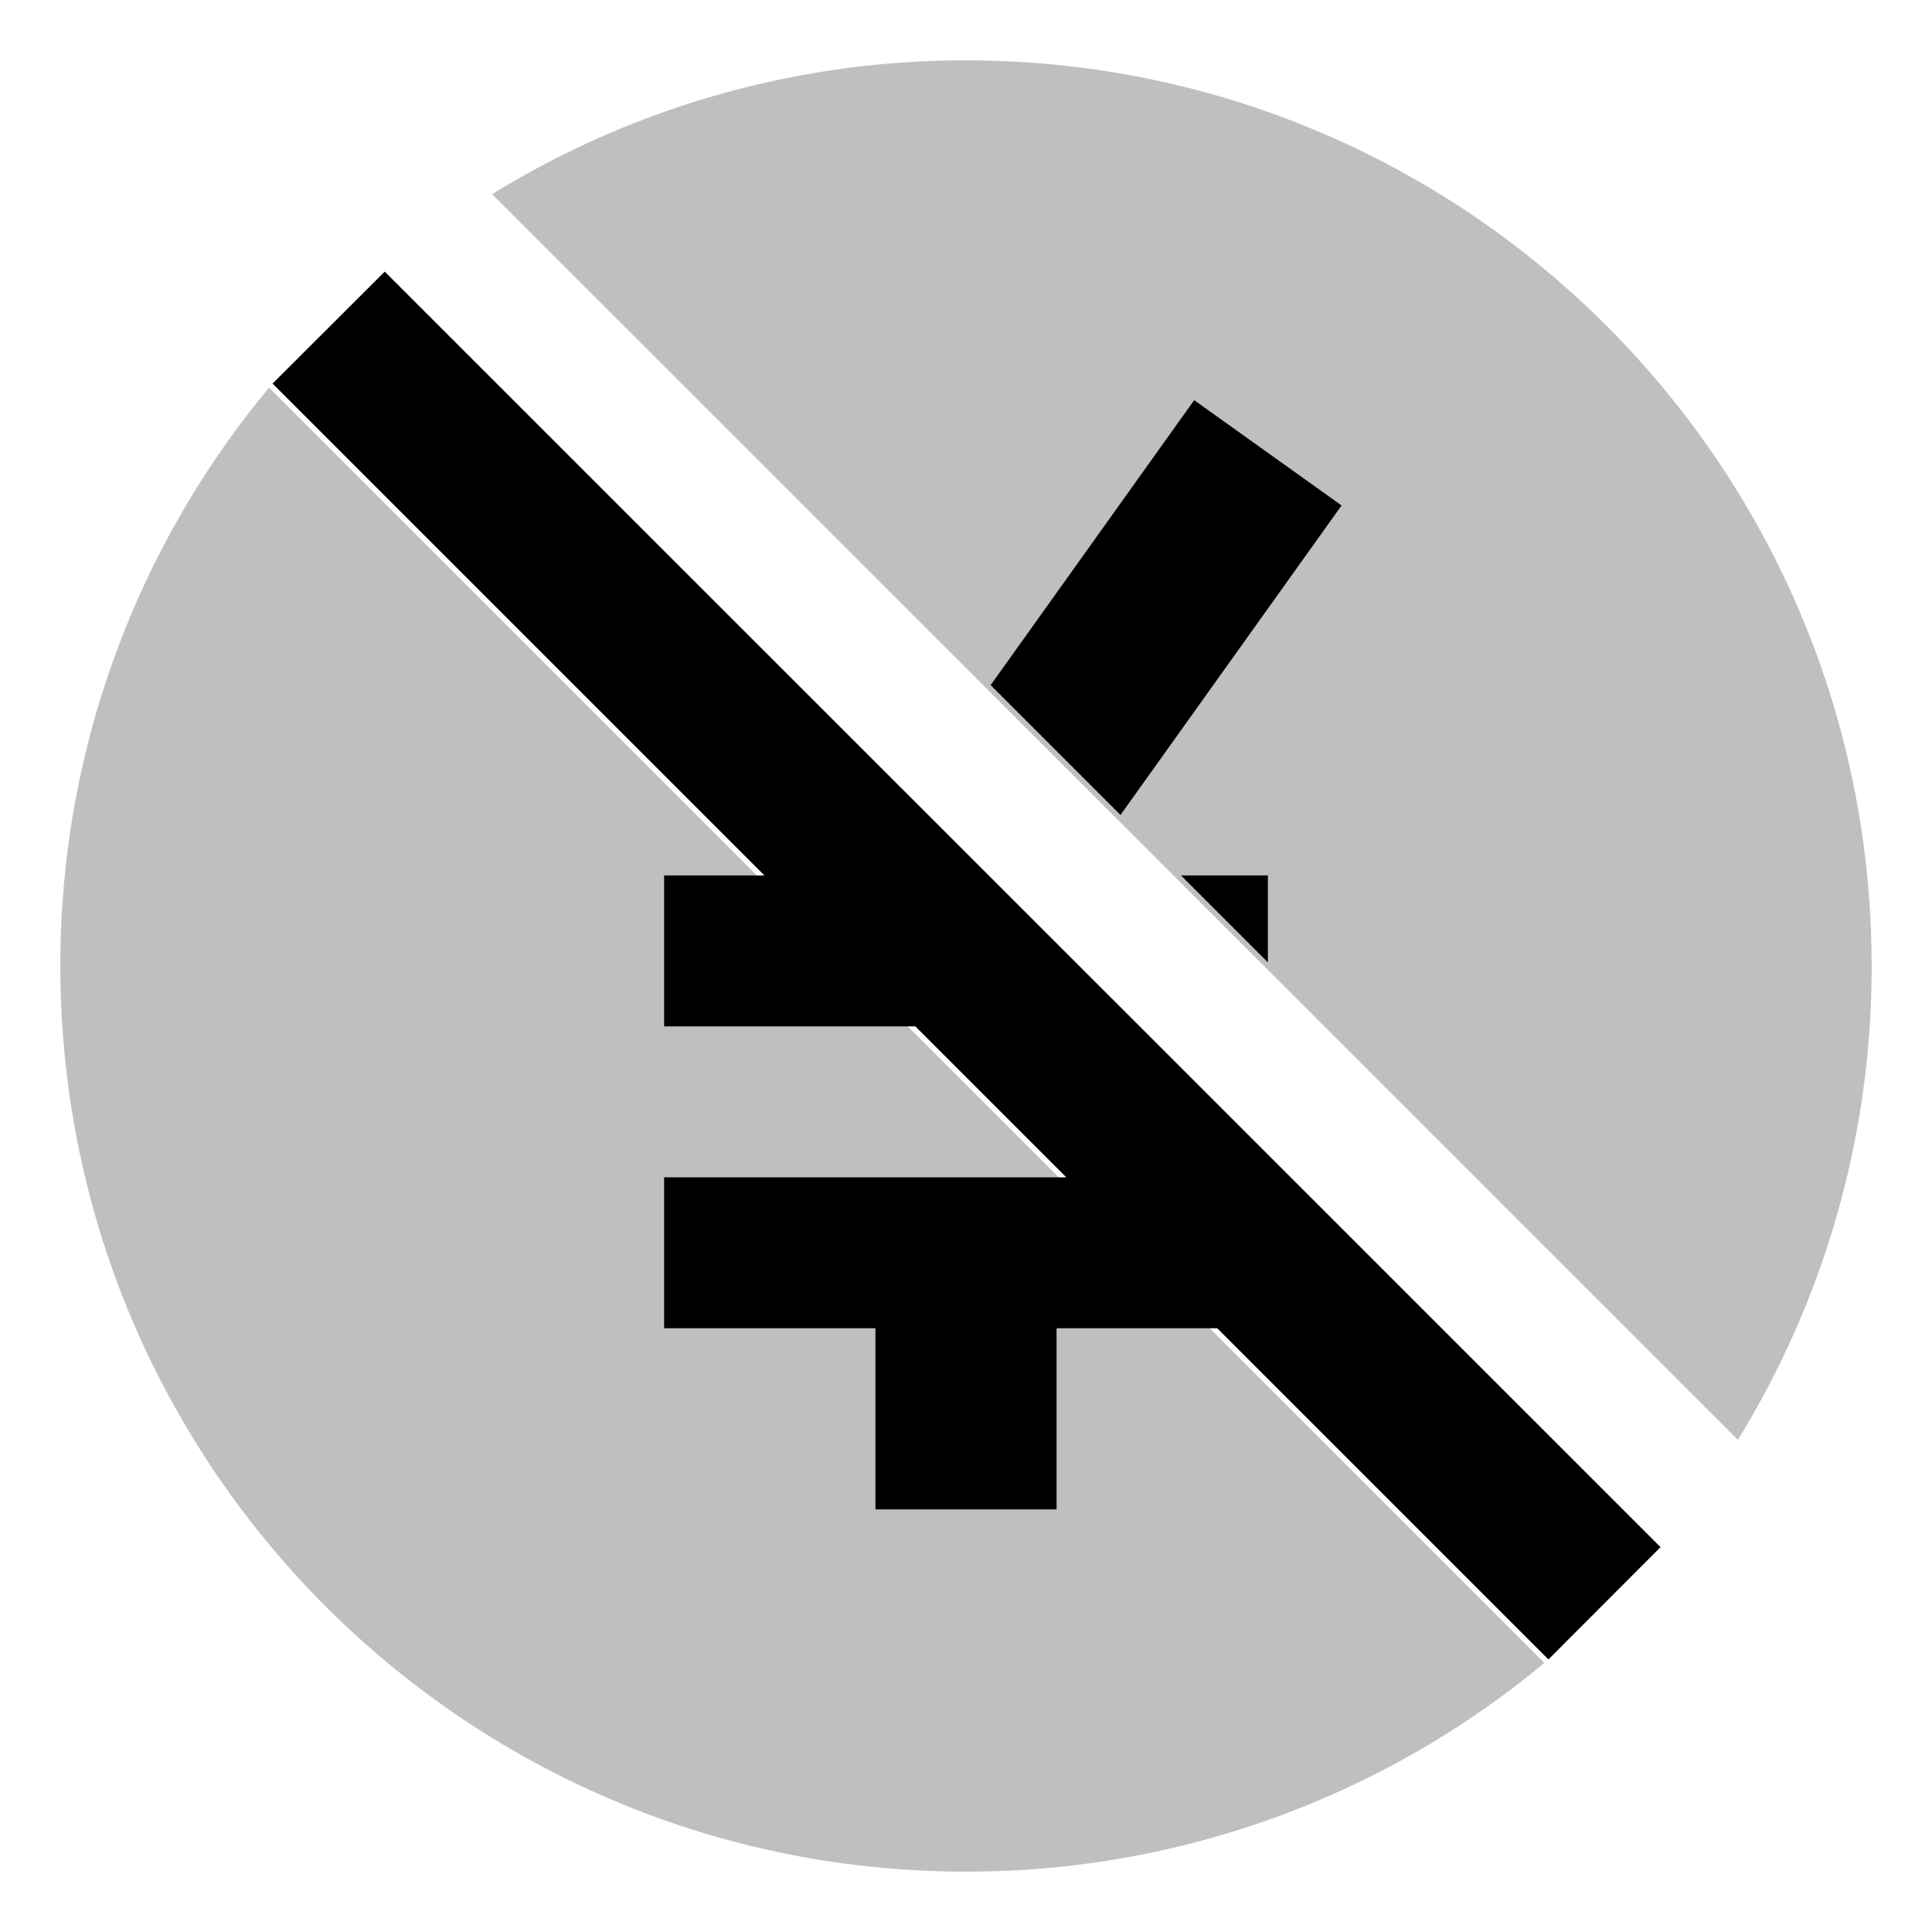 <svg xmlns="http://www.w3.org/2000/svg" viewBox="0 0 512 512">
  <path fill="currentColor" d="M256,16A238.857,238.857,0,0,0,130.422,51.451L460.549,381.578A238.857,238.857,0,0,0,496,256C496,123.452,388.548,16,256,16Z" class="ci-secondary" opacity="0.25"/>
  <path fill="currentColor" d="M71.314,102.735A239.017,239.017,0,0,0,16,256c0,132.548,107.452,240,240,240a239.017,239.017,0,0,0,153.265-55.314Z" class="ci-secondary" opacity="0.25"/>
  <path fill="currentColor" d="M101.952,71.976,72.23,101.652,202.578,232H176v40h66.578l40,40H176v40h56v48h48V352h42.578l87.77,87.77,29.676-29.722.038-.045Z" class="ci-primary"/>
  <polygon fill="currentColor" points="355.53 133.95 316.47 106.05 262.533 181.562 296.943 215.972 355.53 133.95" class="ci-primary"/>
  <polygon fill="currentColor" points="316.568 235.597 336 255.029 336 232 312.971 232 316.568 235.597 316.568 235.597" class="ci-primary"/>
</svg>
